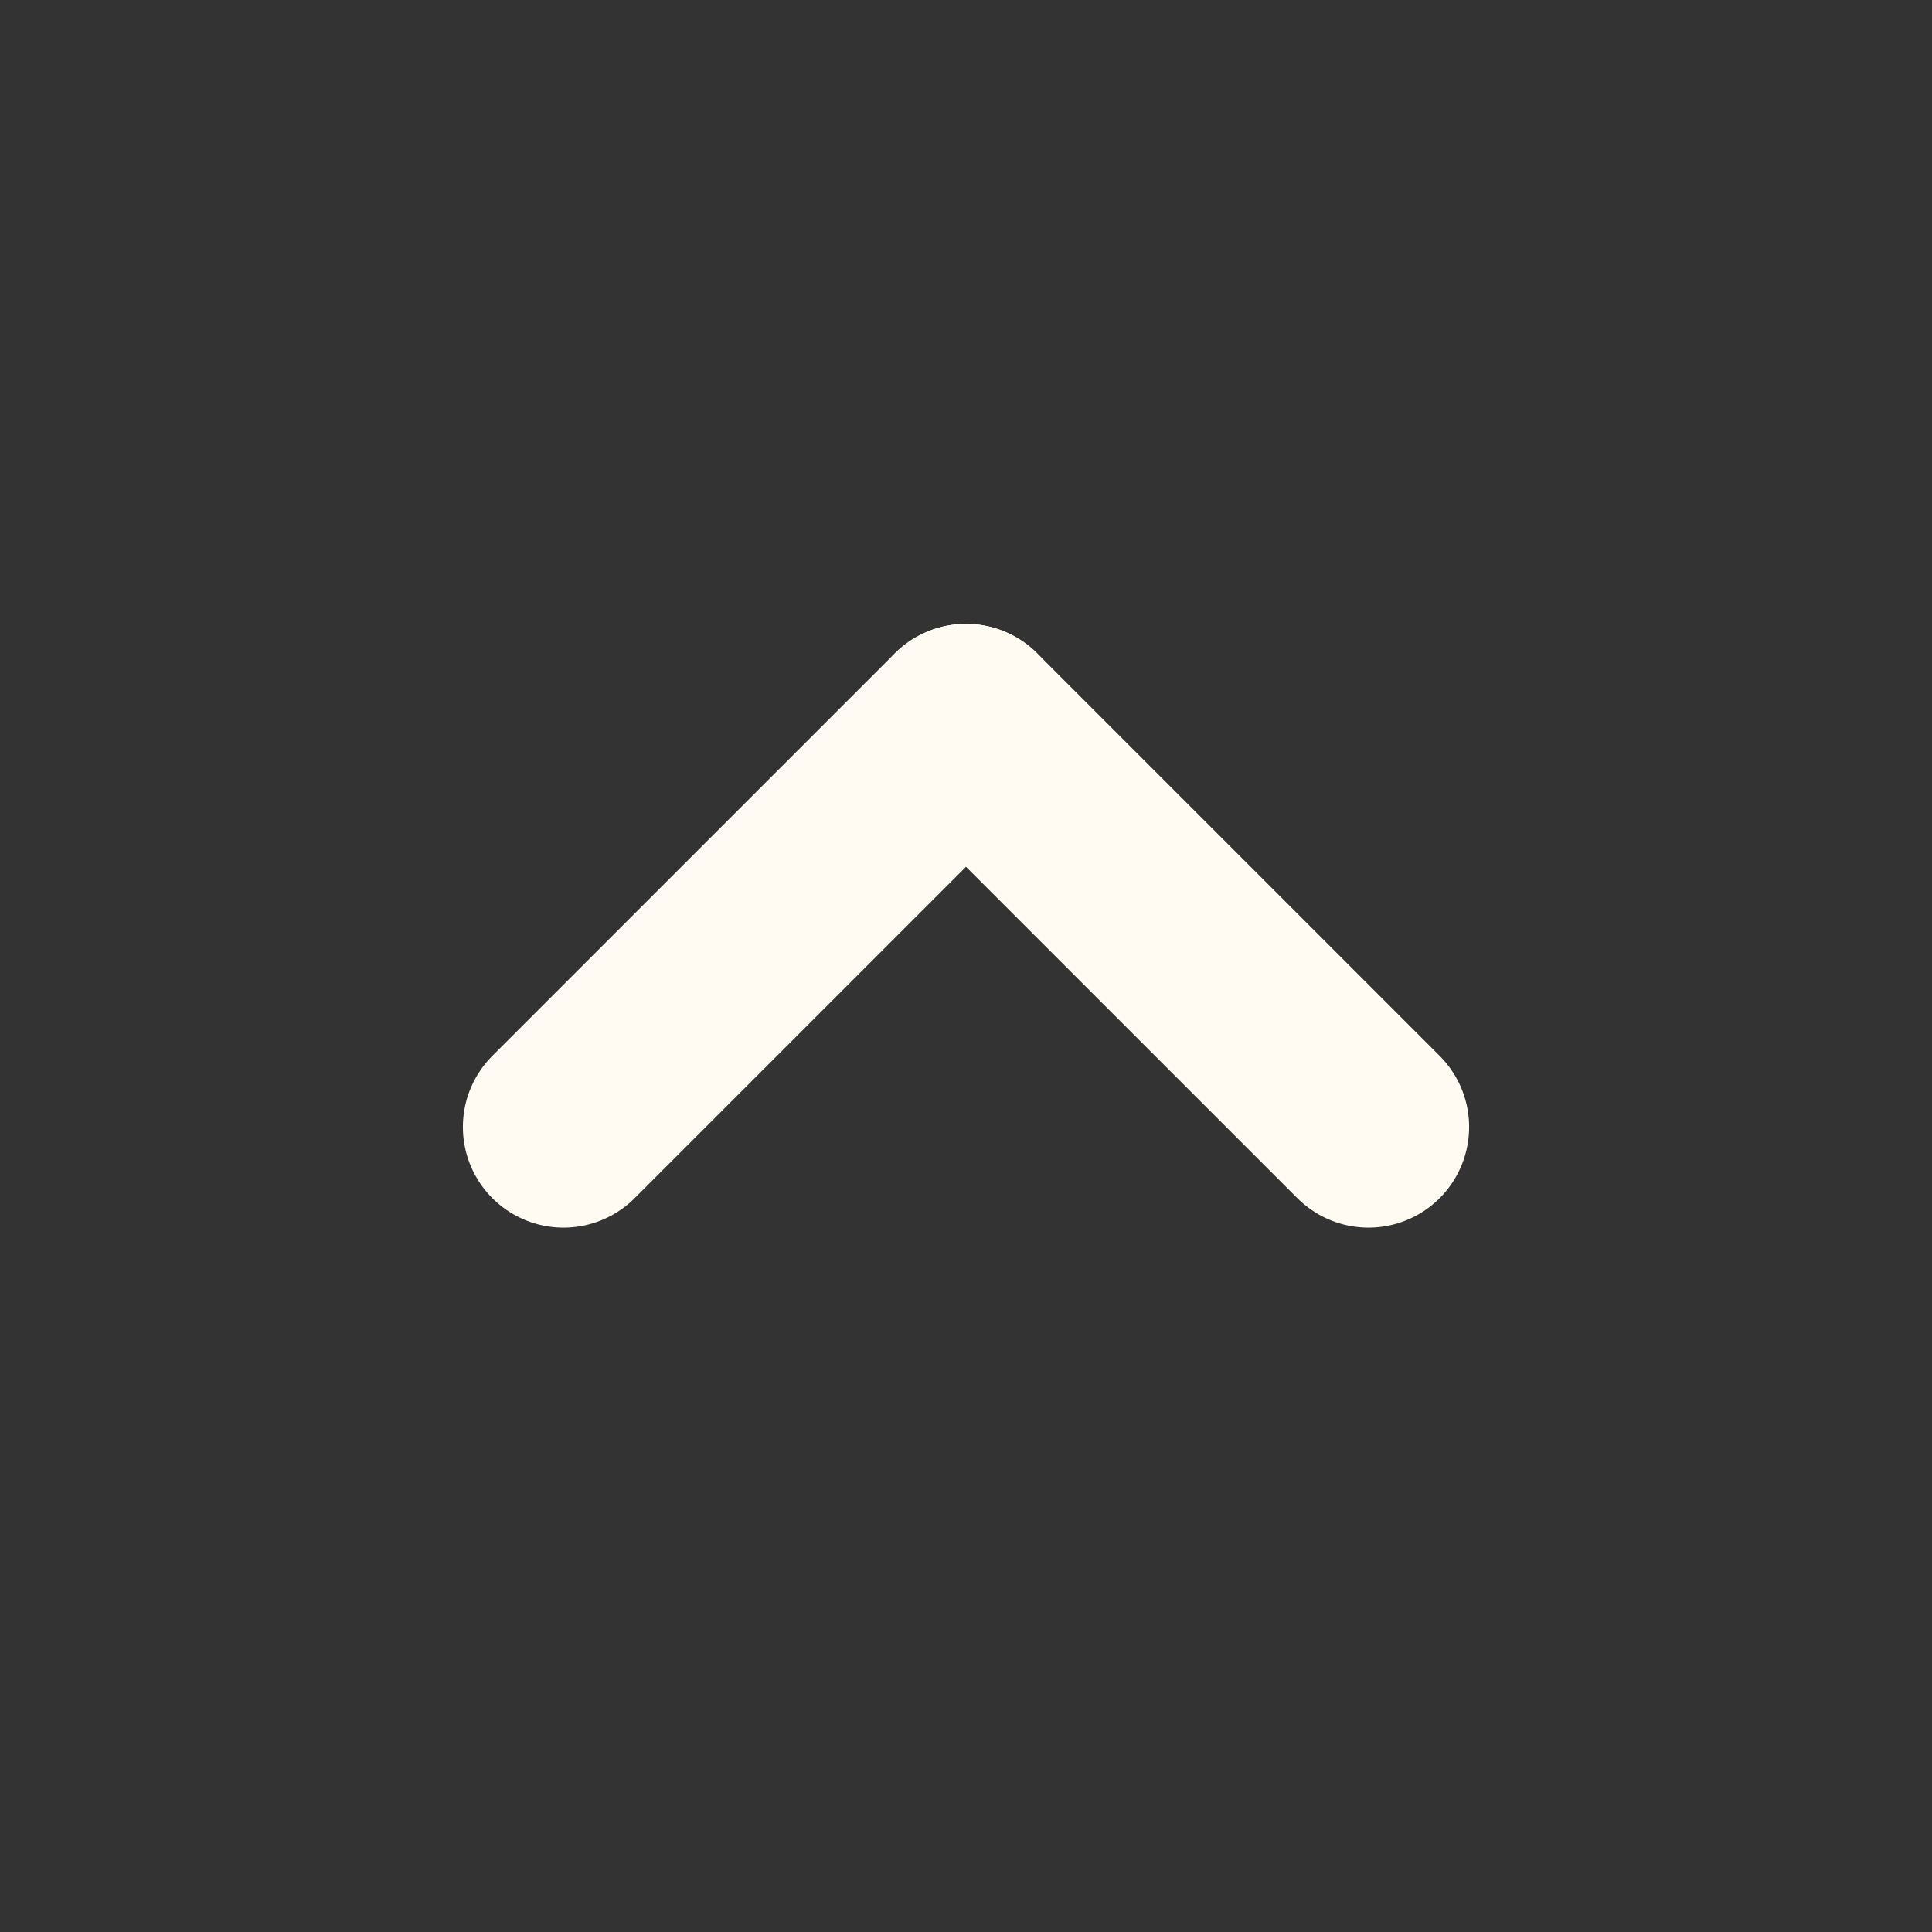 <!DOCTYPE svg PUBLIC "-//W3C//DTD SVG 1.1//EN" "http://www.w3.org/Graphics/SVG/1.1/DTD/svg11.dtd">
<!-- Uploaded to: SVG Repo, www.svgrepo.com, Transformed by: SVG Repo Mixer Tools -->
<svg width="800px" height="800px" viewBox="0 0 24 24" fill="none" xmlns="http://www.w3.org/2000/svg">
<rect x="0" y="0" width="24" height="24" fill="#333333" stroke="none"/>
<g id="SVGRepo_bgCarrier" stroke-width="0"/>
<g id="SVGRepo_tracerCarrier" stroke-linecap="round" stroke-linejoin="round"/>
<g id="SVGRepo_iconCarrier"> <g clip-path="url(#clip0_429_11224)"> <path d="M17 14L12 9" stroke="#FFFAF2" stroke-width="2.5" stroke-linecap="round" stroke-linejoin="round"/> <path d="M12 9L7 14" stroke="#FFFAF2" stroke-width="2.5" stroke-linecap="round" stroke-linejoin="round"/> </g> <defs> <clipPath id="clip0_429_11224"> <rect width="24" height="24" fill="white"/> </clipPath> </defs> </g>
</svg>